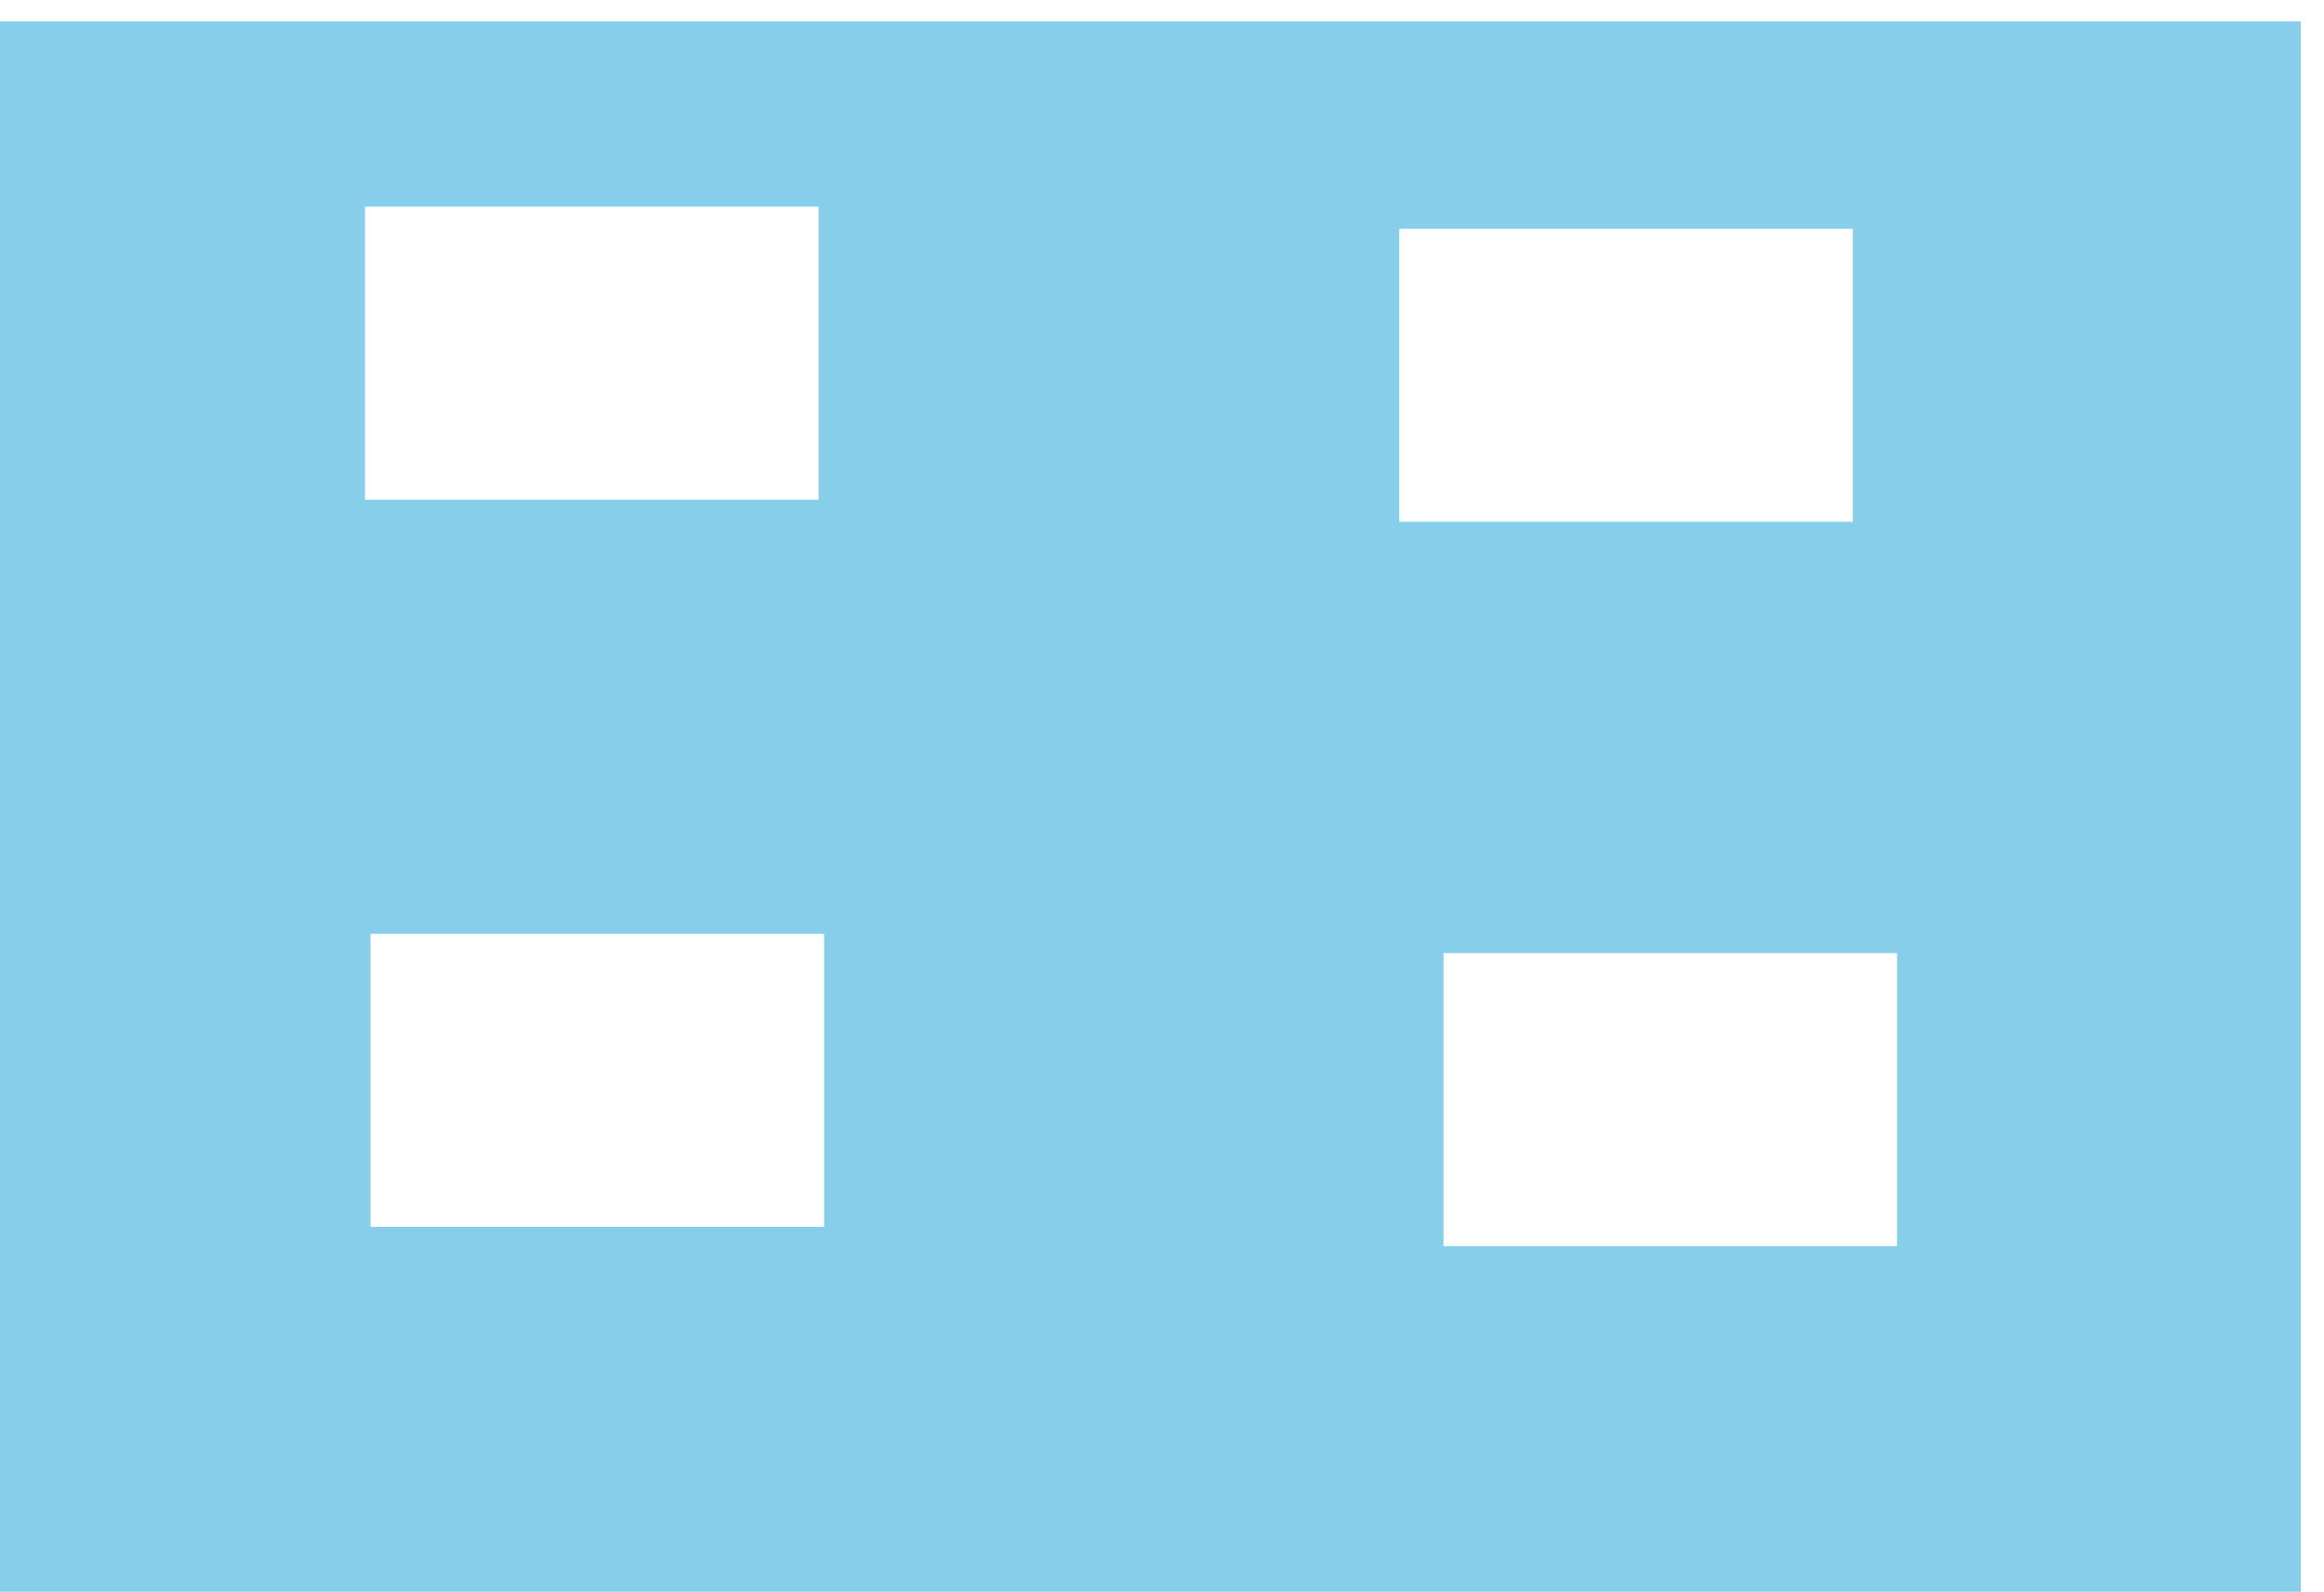 <?xml version="1.0" encoding="UTF-8" standalone="no"?>
<svg version="1.1" xmlns="http://www.w3.org/2000/svg" width="561.26" height="384.517" viewBox="0 0 150 100">
  <path fill="skyblue" fill-rule="evenodd"
     d="M0 0h148.5v101.737H0Z M 23.917,58.9 V 77.82 H 53.189 V 58.9 Z M 93.169,60.15 v 18.92 h 29.272 V 60.15 Z M 23.56,11.959 v 18.92 h 29.272 v -18.92 Z M 90.314,13.386 v 18.92 h 29.271 v -18.92 Z"
  />


<!--
  
https://stackoverflow.com/questions/3742479/how-to-cut-a-hole-in-an-svg-rectangle
https://stackoverflow.com/questions/13329125/removing-transforms-in-svg-files
The "Reverse" command (Shift+R) reverses the direction 
https://wiki.inkscape.org/wiki/Release_notes/0.48
https://catherineh.github.io/programming/2018/04/03/25-ways-of-cutting-svg-shapes



shapes:
https://inkscape.org/doc/tutorials/shapes/tutorial-shapes.html
https://svgsilh.com/image/1091576.html
https://www.onlinewebfonts.com/icon/33551

https://stackoverflow.com/questions/1360869/how-to-use-html-to-print-header-and-footer-on-every-printed-page-of-a-document
-->
</svg>
